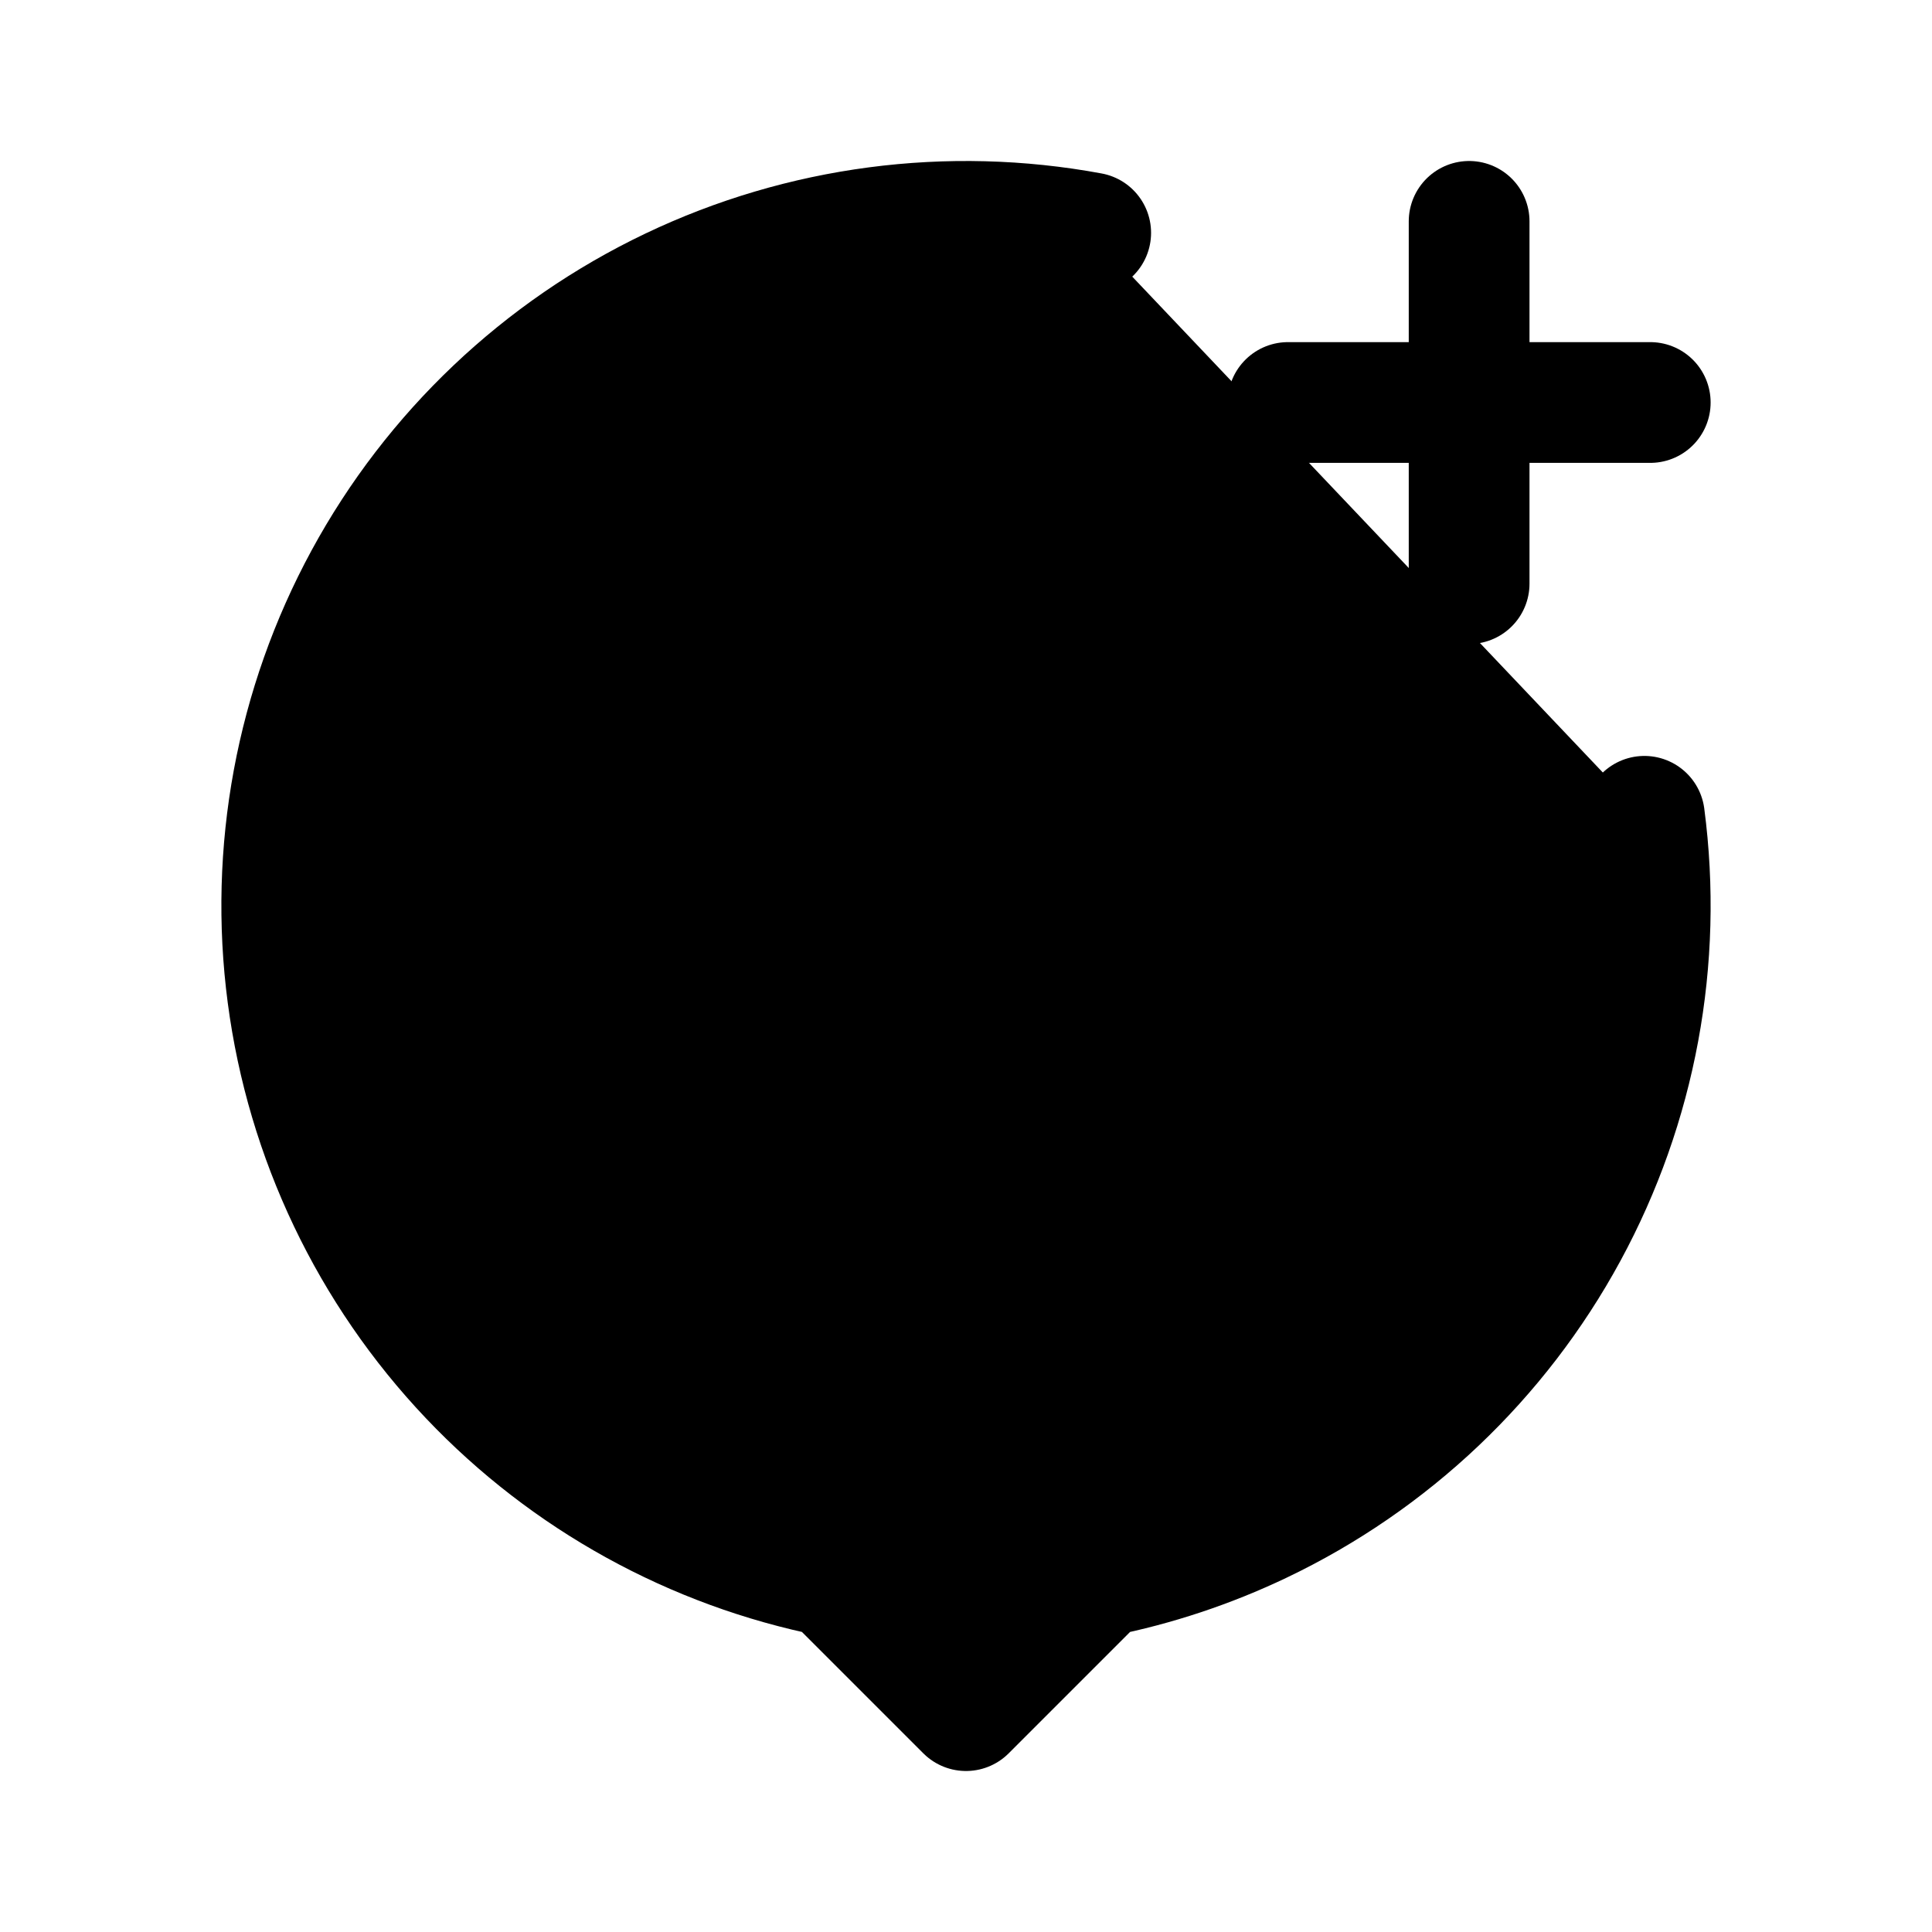 <svg id="vector" xmlns="http://www.w3.org/2000/svg" width="192" height="192" viewBox="0 0 192 192"><path fill="#00000000" d="M96,90m-35,0a35,35 0,1 1,70 0a35,35 0,1 1,-70 0" stroke-width="12" stroke="#000000" id="path_0"/><path fill="#00000000" d="M146,22V58" stroke-width="12" stroke="#000000" stroke-linecap="round" id="path_1"/><path fill="#00000000" d="M128,40L164,40" stroke-width="12" stroke="#000000" stroke-linecap="round" id="path_2"/><path fill="#00000000" d="M163.418,81.124C165.293,95.362 162.612,109.827 155.76,122.447C148.908,135.067 138.236,145.194 125.275,151.376C120.165,153.813 114.803,155.588 109.317,156.683L96,170L82.683,156.683C68.924,153.936 56.343,146.997 46.675,136.808C36.79,126.392 30.456,113.113 28.582,98.876C26.707,84.639 29.388,70.173 36.24,57.553C43.092,44.933 53.764,34.806 66.725,28.624C79.686,22.442 94.272,20.522 108.392,23.139" stroke-linejoin="round" stroke-width="12" stroke="#000000" stroke-linecap="round" id="path_3"/></svg>